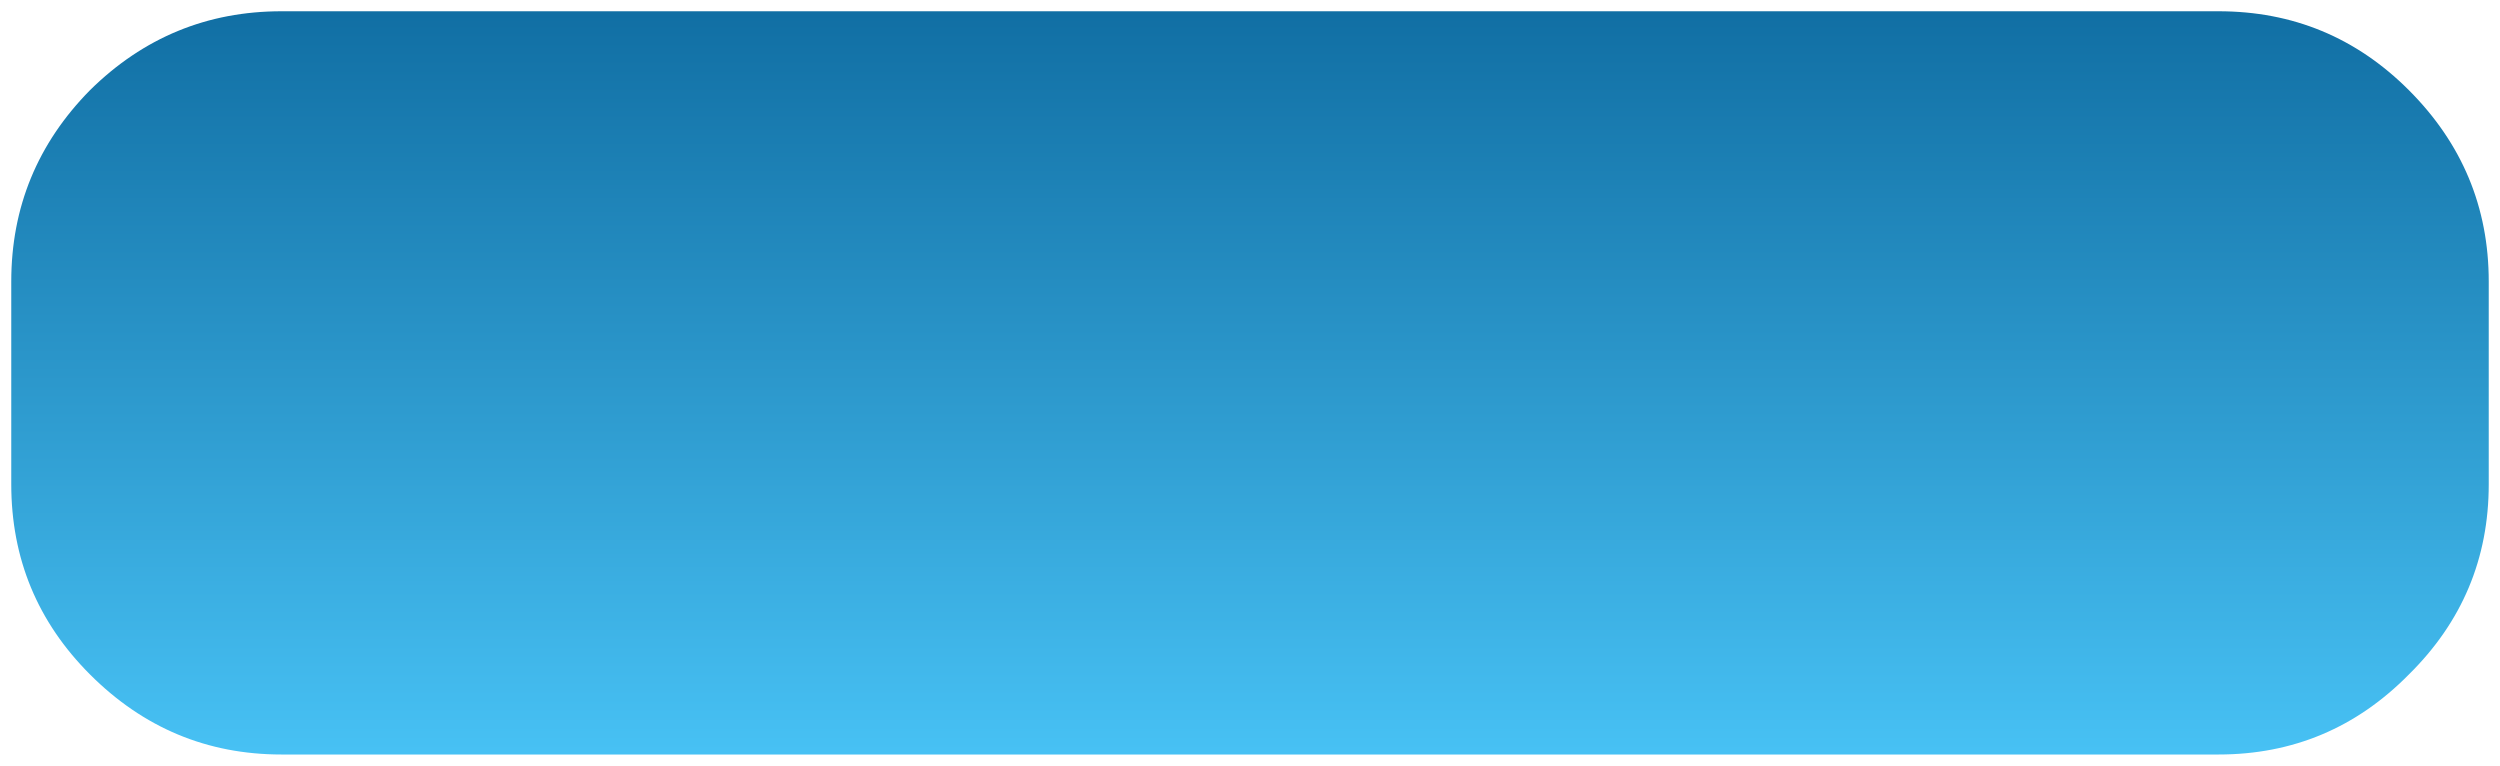 <?xml version="1.0" encoding="UTF-8" standalone="no"?>
<svg xmlns:ffdec="https://www.free-decompiler.com/flash" xmlns:xlink="http://www.w3.org/1999/xlink" ffdec:objectType="shape" height="34.0px" width="111.0px" xmlns="http://www.w3.org/2000/svg">
  <g transform="matrix(1.0, 0.0, 0.0, 1.0, 0.5, 0.5)">
    <path d="M12.0 0.0 L98.0 0.0 Q102.95 0.0 106.45 3.5 110.0 7.05 110.0 12.0 L110.0 21.0 Q110.0 25.95 106.45 29.45 102.95 33.0 98.0 33.0 L12.0 33.0 Q7.05 33.0 3.5 29.45 0.0 25.95 0.0 21.0 L0.0 12.0 Q0.0 7.05 3.5 3.5 7.05 0.0 12.0 0.0" fill="url(#gradient0)" fill-rule="evenodd" stroke="none"/>
    <path d="M12.0 0.0 L98.0 0.0 Q102.95 0.0 106.45 3.5 110.0 7.05 110.0 12.0 L110.0 21.0 Q110.0 25.95 106.45 29.45 102.95 33.0 98.0 33.0 L12.0 33.0 Q7.05 33.0 3.5 29.45 0.0 25.95 0.0 21.0 L0.0 12.0 Q0.0 7.05 3.5 3.5 7.05 0.0 12.0 0.0 Z" fill="none" stroke="#3e3205" stroke-linecap="round" stroke-linejoin="round" stroke-opacity="0.0" stroke-width="1.0"/>
  </g>
  <defs>
    <linearGradient gradientTransform="matrix(0.0, 0.02, -0.02, 0.0, 55.0, 16.5)" gradientUnits="userSpaceOnUse" id="gradient0" spreadMethod="pad" x1="-819.2" x2="819.2">
      <stop offset="0.0" stop-color="#116fa4"/>
      <stop offset="1.0" stop-color="#47c1f4"/>
    </linearGradient>
  </defs>
</svg>
